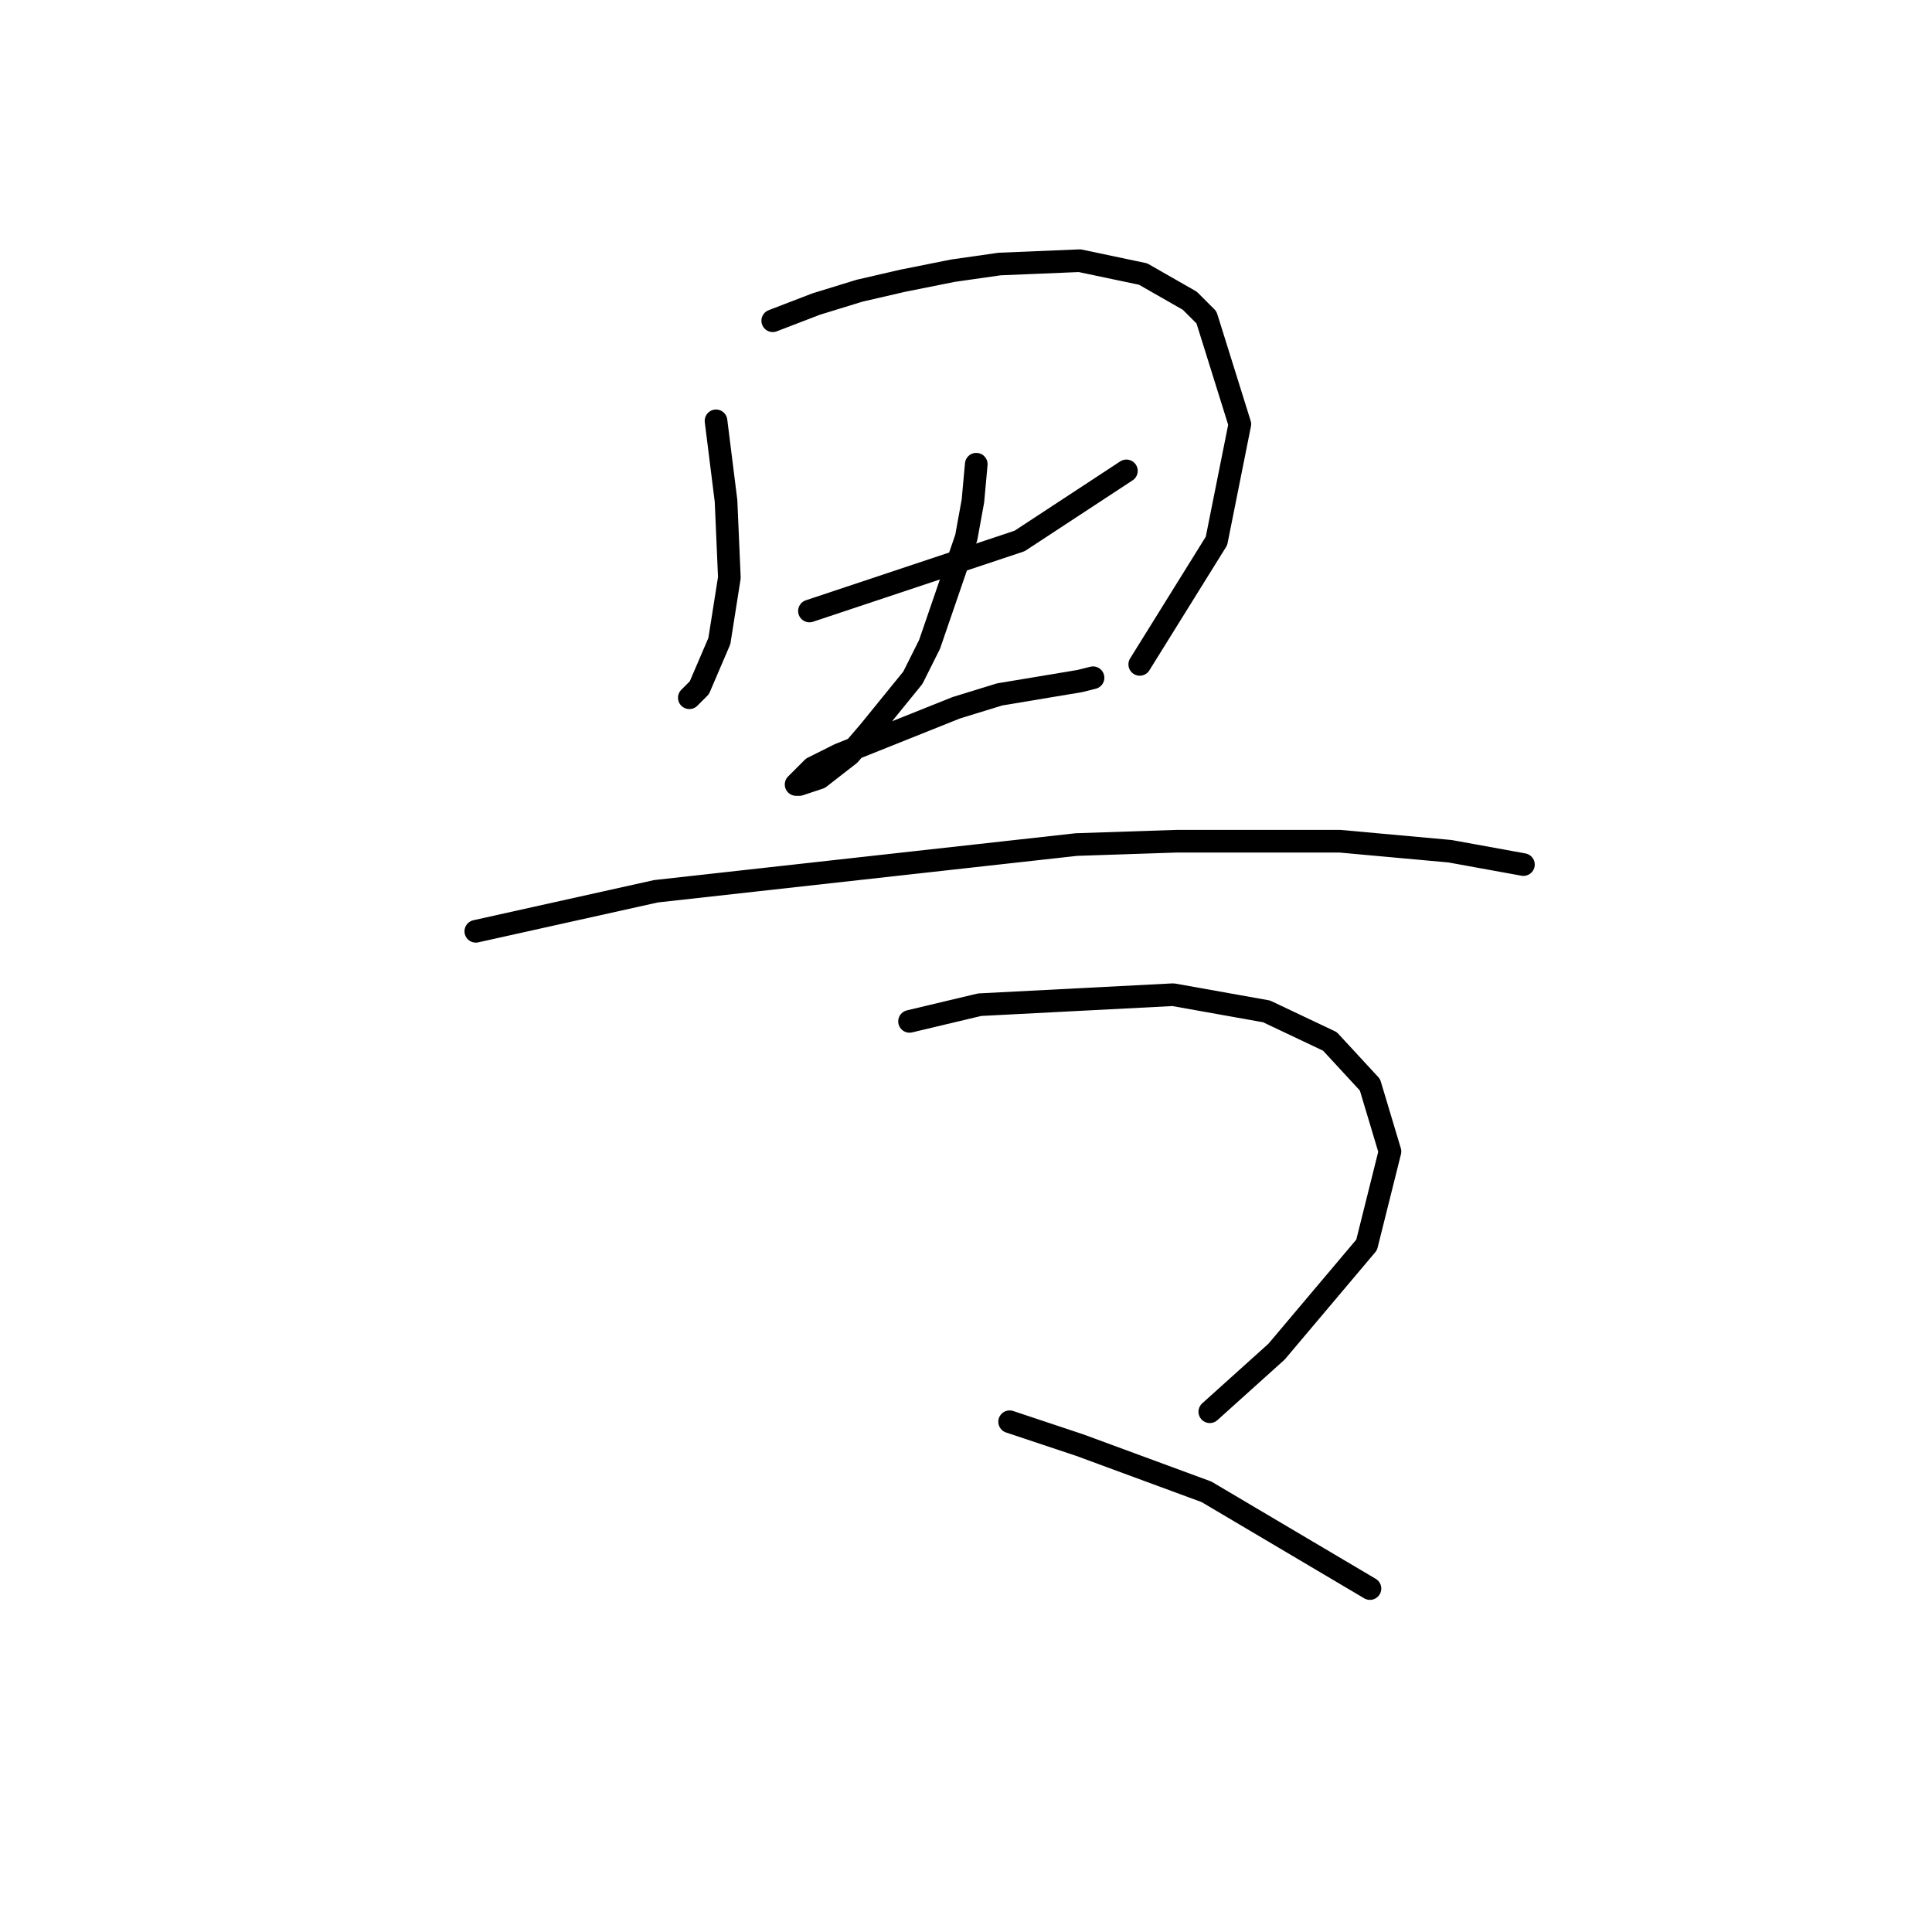 <?xml version="1.0" standalone="no"?>
    <svg width="256" height="256" xmlns="http://www.w3.org/2000/svg" version="1.1">
    <polyline stroke="black" stroke-width="3" stroke-linecap="round" fill="transparent" stroke-linejoin="round" points="94.877 55.763 96.203 66.373 96.645 76.541 95.319 84.941 92.667 91.13 91.34 92.456 91.34 92.456 " />
        <polyline stroke="black" stroke-width="3" stroke-linecap="round" fill="transparent" stroke-linejoin="round" points="102.392 42.5 108.14 40.29 113.887 38.522 119.634 37.195 126.265 35.869 132.454 34.985 143.064 34.543 151.464 36.311 157.653 39.848 159.864 42.058 164.285 56.205 161.19 71.678 151.022 88.035 151.022 88.035 " />
        <polyline stroke="black" stroke-width="3" stroke-linecap="round" fill="transparent" stroke-linejoin="round" points="107.255 80.962 112.56 79.194 135.107 71.678 149.254 62.394 149.254 62.394 " />
        <polyline stroke="black" stroke-width="3" stroke-linecap="round" fill="transparent" stroke-linejoin="round" points="129.36 61.51 128.918 66.373 128.033 71.236 123.171 85.383 120.96 89.804 115.213 96.877 112.56 99.972 108.582 103.066 105.929 103.95 105.487 103.95 107.697 101.74 111.234 99.972 126.707 93.782 132.454 92.014 143.064 90.246 144.833 89.804 144.833 89.804 " />
        <polyline stroke="black" stroke-width="3" stroke-linecap="round" fill="transparent" stroke-linejoin="round" points="63.047 123.402 86.919 118.097 142.622 111.908 155.885 111.466 177.547 111.466 192.136 112.792 201.862 114.56 201.862 114.56 " />
        <polyline stroke="black" stroke-width="3" stroke-linecap="round" fill="transparent" stroke-linejoin="round" points="120.518 135.338 129.802 133.128 155.443 131.802 167.821 134.012 176.221 137.991 181.526 143.738 184.178 152.58 181.084 164.958 169.147 179.105 160.306 187.063 160.306 187.063 " />
        <polyline stroke="black" stroke-width="3" stroke-linecap="round" fill="transparent" stroke-linejoin="round" points="133.781 188.389 143.064 191.483 151.464 194.578 159.864 197.673 181.526 210.493 181.526 210.493 " />
        </svg>